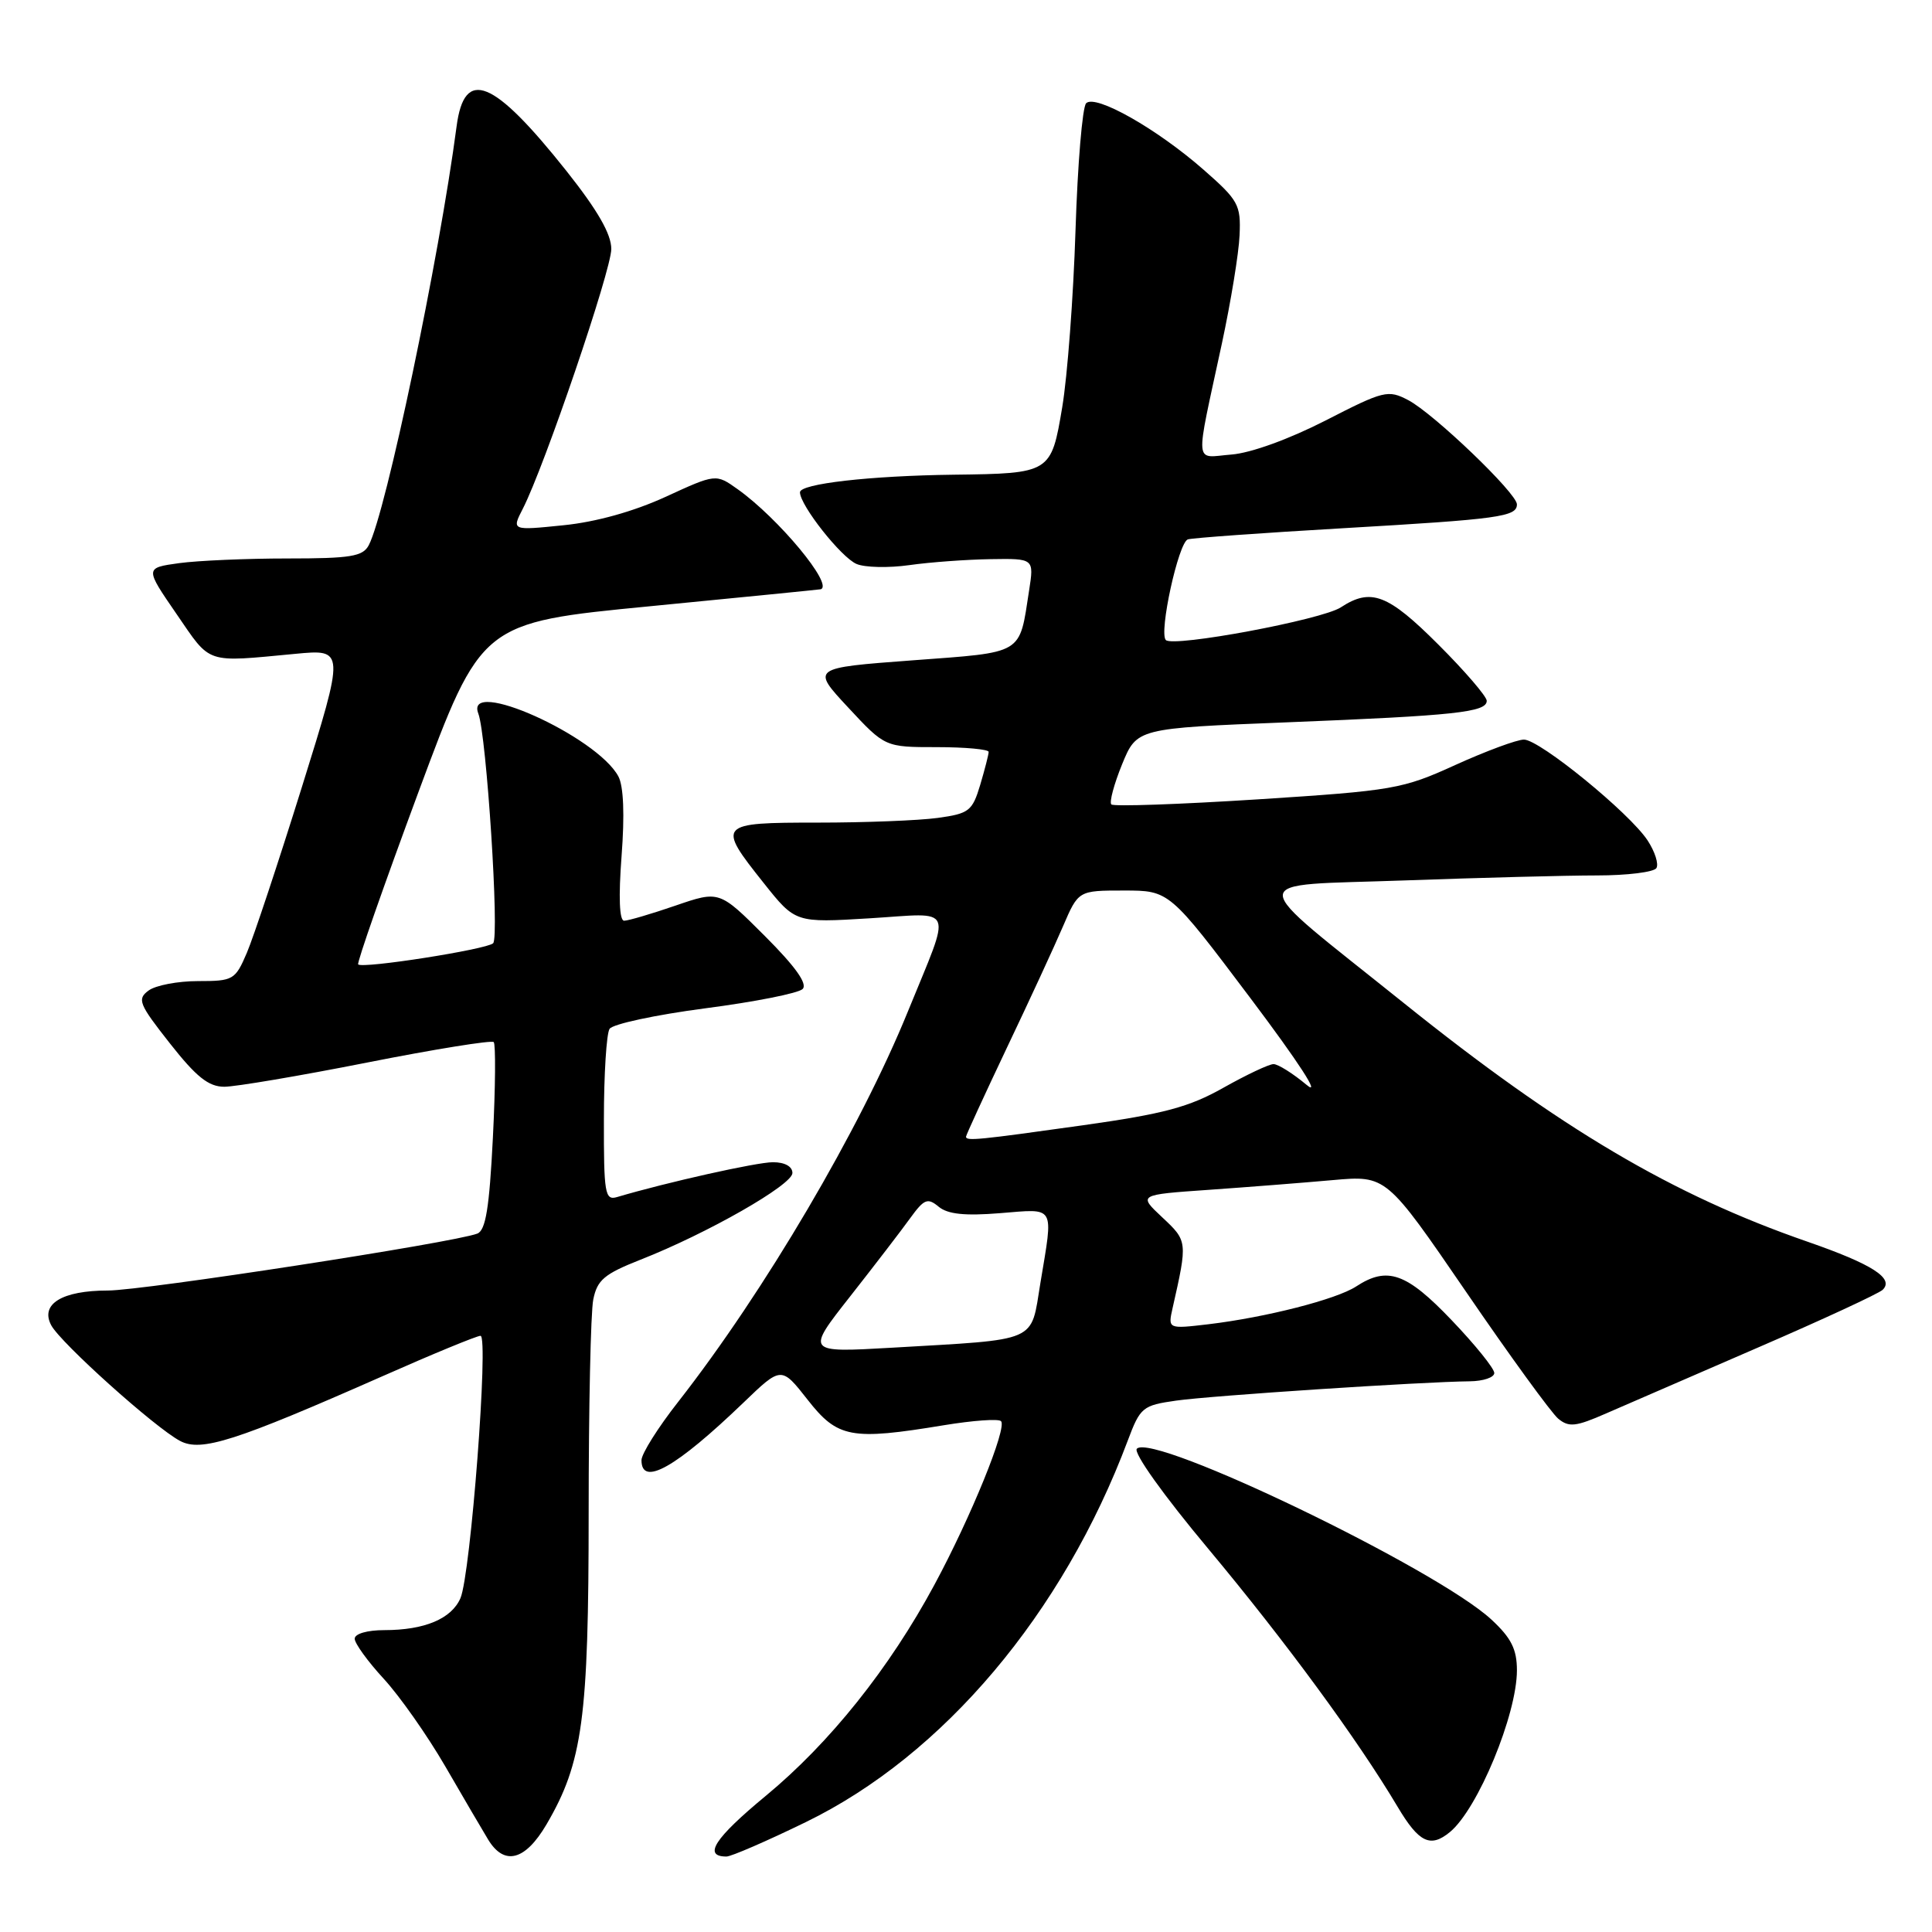 <?xml version="1.0" encoding="UTF-8" standalone="no"?>
<!DOCTYPE svg PUBLIC "-//W3C//DTD SVG 1.1//EN" "http://www.w3.org/Graphics/SVG/1.1/DTD/svg11.dtd" >
<svg xmlns="http://www.w3.org/2000/svg" xmlns:xlink="http://www.w3.org/1999/xlink" version="1.1" viewBox="0 0 256 256">
 <g >
 <path fill="currentColor"
d=" M 72.41 241.75 C 77.21 233.55 78.00 227.73 78.00 200.41 C 78.00 186.57 78.27 173.88 78.61 172.20 C 79.13 169.60 80.07 168.81 84.86 166.92 C 93.72 163.44 105.00 157.00 105.00 155.43 C 105.00 154.56 103.99 154.00 102.42 154.00 C 100.26 154.00 88.36 156.66 81.75 158.62 C 80.16 159.09 80.00 158.15 80.02 148.32 C 80.02 142.37 80.36 136.97 80.77 136.33 C 81.18 135.69 86.88 134.47 93.43 133.61 C 99.98 132.76 105.79 131.61 106.35 131.05 C 107.03 130.37 105.40 128.08 101.34 124.02 C 95.32 118.00 95.32 118.00 89.50 120.00 C 86.30 121.10 83.24 122.00 82.70 122.00 C 82.07 122.00 81.95 118.87 82.36 113.45 C 82.78 107.98 82.63 104.18 81.94 102.88 C 79.08 97.55 61.50 89.66 63.38 94.55 C 64.47 97.40 66.20 124.20 65.34 124.99 C 64.45 125.81 48.05 128.38 47.46 127.79 C 47.26 127.60 50.86 117.33 55.44 104.97 C 63.78 82.50 63.78 82.50 86.14 80.33 C 98.44 79.13 108.61 78.12 108.75 78.08 C 110.51 77.54 103.15 68.67 97.74 64.82 C 94.86 62.77 94.86 62.77 88.18 65.84 C 83.97 67.77 78.97 69.17 74.65 69.60 C 67.79 70.30 67.79 70.30 69.28 67.40 C 72.15 61.79 81.00 35.81 81.00 32.99 C 81.00 31.01 79.18 27.85 75.07 22.67 C 65.35 10.44 61.53 8.89 60.50 16.75 C 58.19 34.29 51.13 67.96 48.86 72.25 C 48.07 73.74 46.44 74.00 38.10 74.00 C 32.70 74.00 26.23 74.28 23.73 74.62 C 19.19 75.25 19.19 75.25 23.40 81.37 C 28.00 88.07 27.11 87.77 39.10 86.64 C 45.70 86.01 45.70 86.01 40.01 104.26 C 36.88 114.29 33.59 124.19 32.71 126.25 C 31.17 129.85 30.91 130.00 26.24 130.00 C 23.57 130.00 20.62 130.56 19.69 131.25 C 18.14 132.39 18.40 133.03 22.51 138.25 C 26.01 142.70 27.64 144.00 29.72 144.00 C 31.19 144.00 39.72 142.56 48.66 140.79 C 57.60 139.02 65.14 137.81 65.42 138.08 C 65.69 138.36 65.65 144.06 65.31 150.75 C 64.84 160.06 64.36 163.03 63.24 163.46 C 60.12 164.66 18.96 171.00 14.31 171.00 C 8.21 171.00 5.29 172.80 6.79 175.61 C 8.05 177.96 20.53 189.17 23.86 190.93 C 26.65 192.42 31.16 190.97 50.65 182.37 C 57.33 179.41 63.19 177.00 63.67 177.00 C 64.78 177.00 62.36 208.69 61.01 211.77 C 59.82 214.50 56.26 216.00 50.93 216.00 C 48.66 216.00 47.00 216.48 47.00 217.14 C 47.00 217.76 48.73 220.15 50.84 222.44 C 52.95 224.73 56.62 229.95 59.00 234.05 C 61.37 238.15 63.93 242.51 64.68 243.75 C 66.82 247.27 69.59 246.55 72.41 241.75 Z  M 106.77 241.44 C 124.99 232.58 140.84 213.80 149.44 190.87 C 151.09 186.47 151.40 186.22 155.84 185.59 C 160.45 184.93 188.47 183.09 194.75 183.03 C 196.54 183.01 198.00 182.52 198.00 181.93 C 198.00 181.33 195.46 178.18 192.35 174.93 C 186.36 168.65 183.83 167.76 179.70 170.46 C 177.09 172.17 167.74 174.56 160.12 175.47 C 154.75 176.10 154.75 176.10 155.38 173.30 C 157.37 164.51 157.36 164.44 154.01 161.31 C 150.81 158.31 150.81 158.31 160.15 157.66 C 165.29 157.30 172.69 156.72 176.60 156.37 C 183.69 155.74 183.69 155.74 194.26 171.17 C 200.07 179.67 205.57 187.23 206.47 187.98 C 207.88 189.15 208.80 189.05 212.81 187.29 C 215.39 186.16 224.47 182.22 233.00 178.53 C 241.53 174.84 248.93 171.41 249.46 170.91 C 251.03 169.39 248.08 167.51 239.50 164.53 C 221.60 158.33 206.73 149.54 186.00 132.90 C 164.62 115.74 164.61 117.44 186.15 116.66 C 196.14 116.30 207.60 116.00 211.60 116.00 C 215.61 116.00 219.15 115.56 219.48 115.03 C 219.81 114.49 219.29 112.85 218.32 111.37 C 215.93 107.72 204.01 98.00 201.93 98.00 C 201.01 98.00 196.93 99.51 192.87 101.35 C 185.83 104.56 184.66 104.76 166.65 105.92 C 156.28 106.58 147.55 106.89 147.26 106.59 C 146.97 106.30 147.61 103.91 148.68 101.28 C 150.64 96.50 150.64 96.50 170.57 95.71 C 192.89 94.82 197.00 94.37 197.00 92.86 C 197.00 92.29 194.12 88.93 190.59 85.41 C 183.90 78.72 181.66 77.86 177.66 80.48 C 175.16 82.12 155.47 85.80 154.48 84.81 C 153.53 83.86 156.15 71.87 157.40 71.47 C 158.00 71.28 167.28 70.61 178.00 69.99 C 198.68 68.79 201.00 68.47 201.00 66.83 C 201.00 65.36 189.98 54.80 186.60 53.02 C 183.92 51.62 183.38 51.75 175.64 55.72 C 170.81 58.19 165.74 60.03 163.17 60.23 C 158.18 60.62 158.31 62.22 161.91 45.50 C 163.09 40.00 164.15 33.55 164.25 31.17 C 164.43 27.13 164.10 26.54 159.47 22.48 C 153.29 17.06 145.15 12.45 143.92 13.68 C 143.42 14.18 142.79 21.77 142.51 30.54 C 142.23 39.32 141.44 49.86 140.75 53.96 C 139.29 62.69 139.20 62.74 126.40 62.90 C 115.25 63.04 106.00 64.10 106.00 65.23 C 106.00 66.95 111.46 73.87 113.50 74.73 C 114.60 75.20 117.75 75.27 120.50 74.88 C 123.25 74.49 128.09 74.14 131.26 74.09 C 137.02 74.00 137.02 74.00 136.36 78.25 C 135.03 86.84 135.79 86.39 120.89 87.50 C 107.50 88.50 107.50 88.50 112.39 93.75 C 117.27 99.00 117.27 99.00 124.14 99.00 C 127.91 99.00 131.00 99.29 131.00 99.63 C 131.00 99.98 130.49 101.95 129.88 104.01 C 128.84 107.47 128.40 107.81 124.24 108.38 C 121.75 108.72 114.61 109.00 108.36 109.00 C 95.10 109.00 94.95 109.16 101.20 117.01 C 105.39 122.28 105.39 122.28 115.25 121.68 C 126.69 120.98 126.15 119.65 120.31 134.00 C 113.96 149.62 101.29 171.14 89.88 185.73 C 87.19 189.15 85.00 192.64 85.00 193.48 C 85.00 197.04 89.55 194.47 98.52 185.85 C 103.53 181.03 103.53 181.03 107.02 185.48 C 110.99 190.55 112.77 190.88 125.07 188.85 C 128.90 188.22 132.31 187.97 132.64 188.31 C 133.48 189.15 128.66 201.01 123.81 210.00 C 117.86 221.05 109.96 230.94 101.48 237.95 C 94.67 243.58 93.11 246.00 96.26 246.00 C 96.89 246.00 101.62 243.95 106.77 241.44 Z  M 192.13 242.75 C 195.82 239.70 201.00 227.19 201.00 221.33 C 201.00 218.54 200.25 217.04 197.64 214.62 C 190.44 207.92 152.81 189.79 150.64 191.96 C 150.13 192.47 154.15 198.11 160.14 205.27 C 170.36 217.52 179.90 230.51 185.21 239.44 C 188.02 244.16 189.54 244.89 192.13 242.75 Z  M 112.65 171.78 C 115.87 167.68 119.45 163.02 120.60 161.42 C 122.45 158.87 122.91 158.68 124.37 159.89 C 125.57 160.89 127.84 161.13 132.52 160.75 C 139.93 160.16 139.59 159.56 137.86 169.99 C 136.54 178.00 137.85 177.43 118.15 178.58 C 106.79 179.23 106.79 179.23 112.65 171.78 Z  M 128.00 150.62 C 128.00 150.42 130.43 145.13 133.40 138.87 C 136.38 132.62 139.73 125.36 140.85 122.75 C 142.89 118.00 142.89 118.00 148.92 118.00 C 154.95 118.00 154.95 118.00 165.68 132.25 C 172.13 140.82 175.10 145.40 173.13 143.75 C 171.32 142.24 169.35 141.00 168.75 141.00 C 168.15 141.00 165.17 142.41 162.11 144.13 C 157.56 146.70 154.23 147.59 143.53 149.10 C 129.65 151.05 128.00 151.22 128.00 150.62 Z "/>
</g>
</svg>